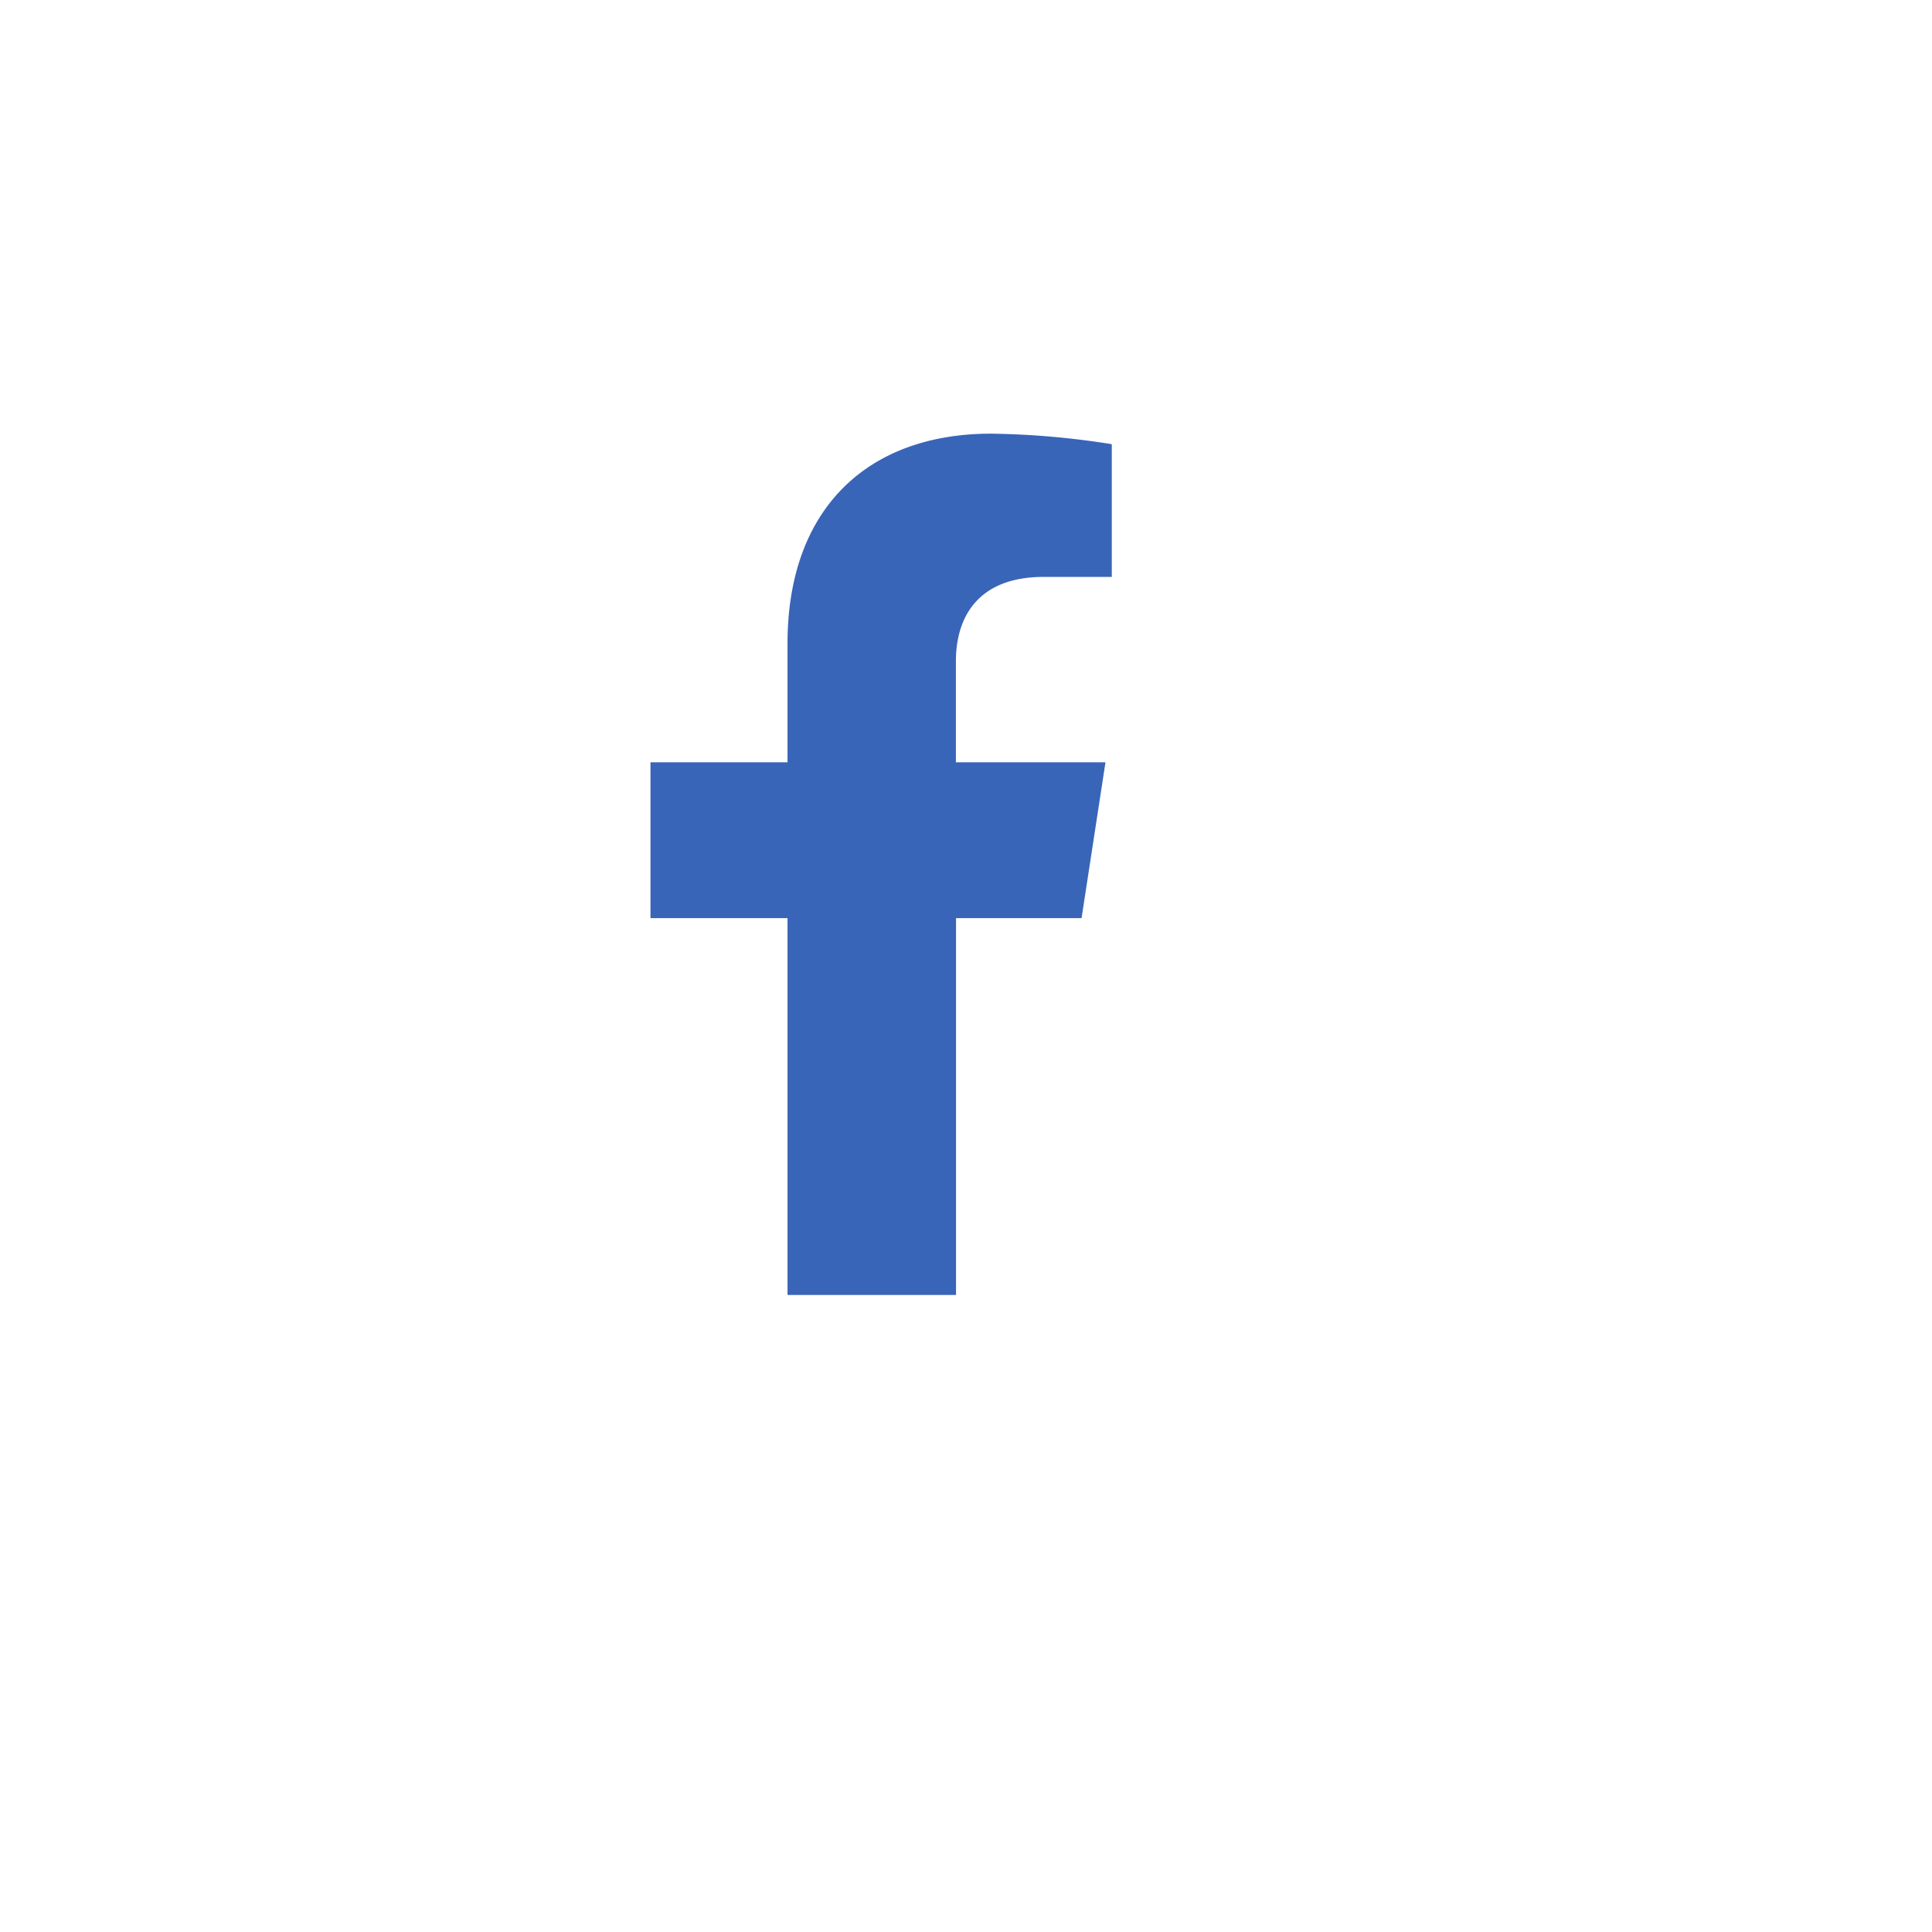 <svg xmlns="http://www.w3.org/2000/svg" xmlns:xlink="http://www.w3.org/1999/xlink" width="76" height="76" viewBox="0 0 76 76">
  <defs>
    <filter id="Path_13" x="0" y="0" width="76" height="76" filterUnits="userSpaceOnUse">
      <feOffset dx="3" dy="4" input="SourceAlpha"/>
      <feGaussianBlur stdDeviation="2" result="blur"/>
      <feFlood flood-opacity="0.11"/>
      <feComposite operator="in" in2="blur"/>
      <feComposite in="SourceGraphic"/>
    </filter>
  </defs>
  <g id="facebook" transform="translate(-82 -703)">
    <g transform="matrix(1, 0, 0, 1, 82, 703)" filter="url(#Path_13)">
      <path id="Path_13-2" data-name="Path 13" d="M32,0A32,32,0,1,1,0,32,32,32,0,0,1,32,0Z" transform="translate(3 2)" fill="rgba(255,255,255,0.87)"/>
    </g>
    <path id="fb-2" data-name="fb" d="M18.567,19.059l.941-6.132H13.624V8.948c0-1.678.822-3.313,3.457-3.313h2.675V.414A32.619,32.619,0,0,0,15.008,0C10.163,0,7,2.937,7,8.254v4.673H1.609v6.132H7V33.882h6.629V19.059Z" transform="translate(105.979 720.059)" fill="#3965b8"/>
  </g>
</svg>
